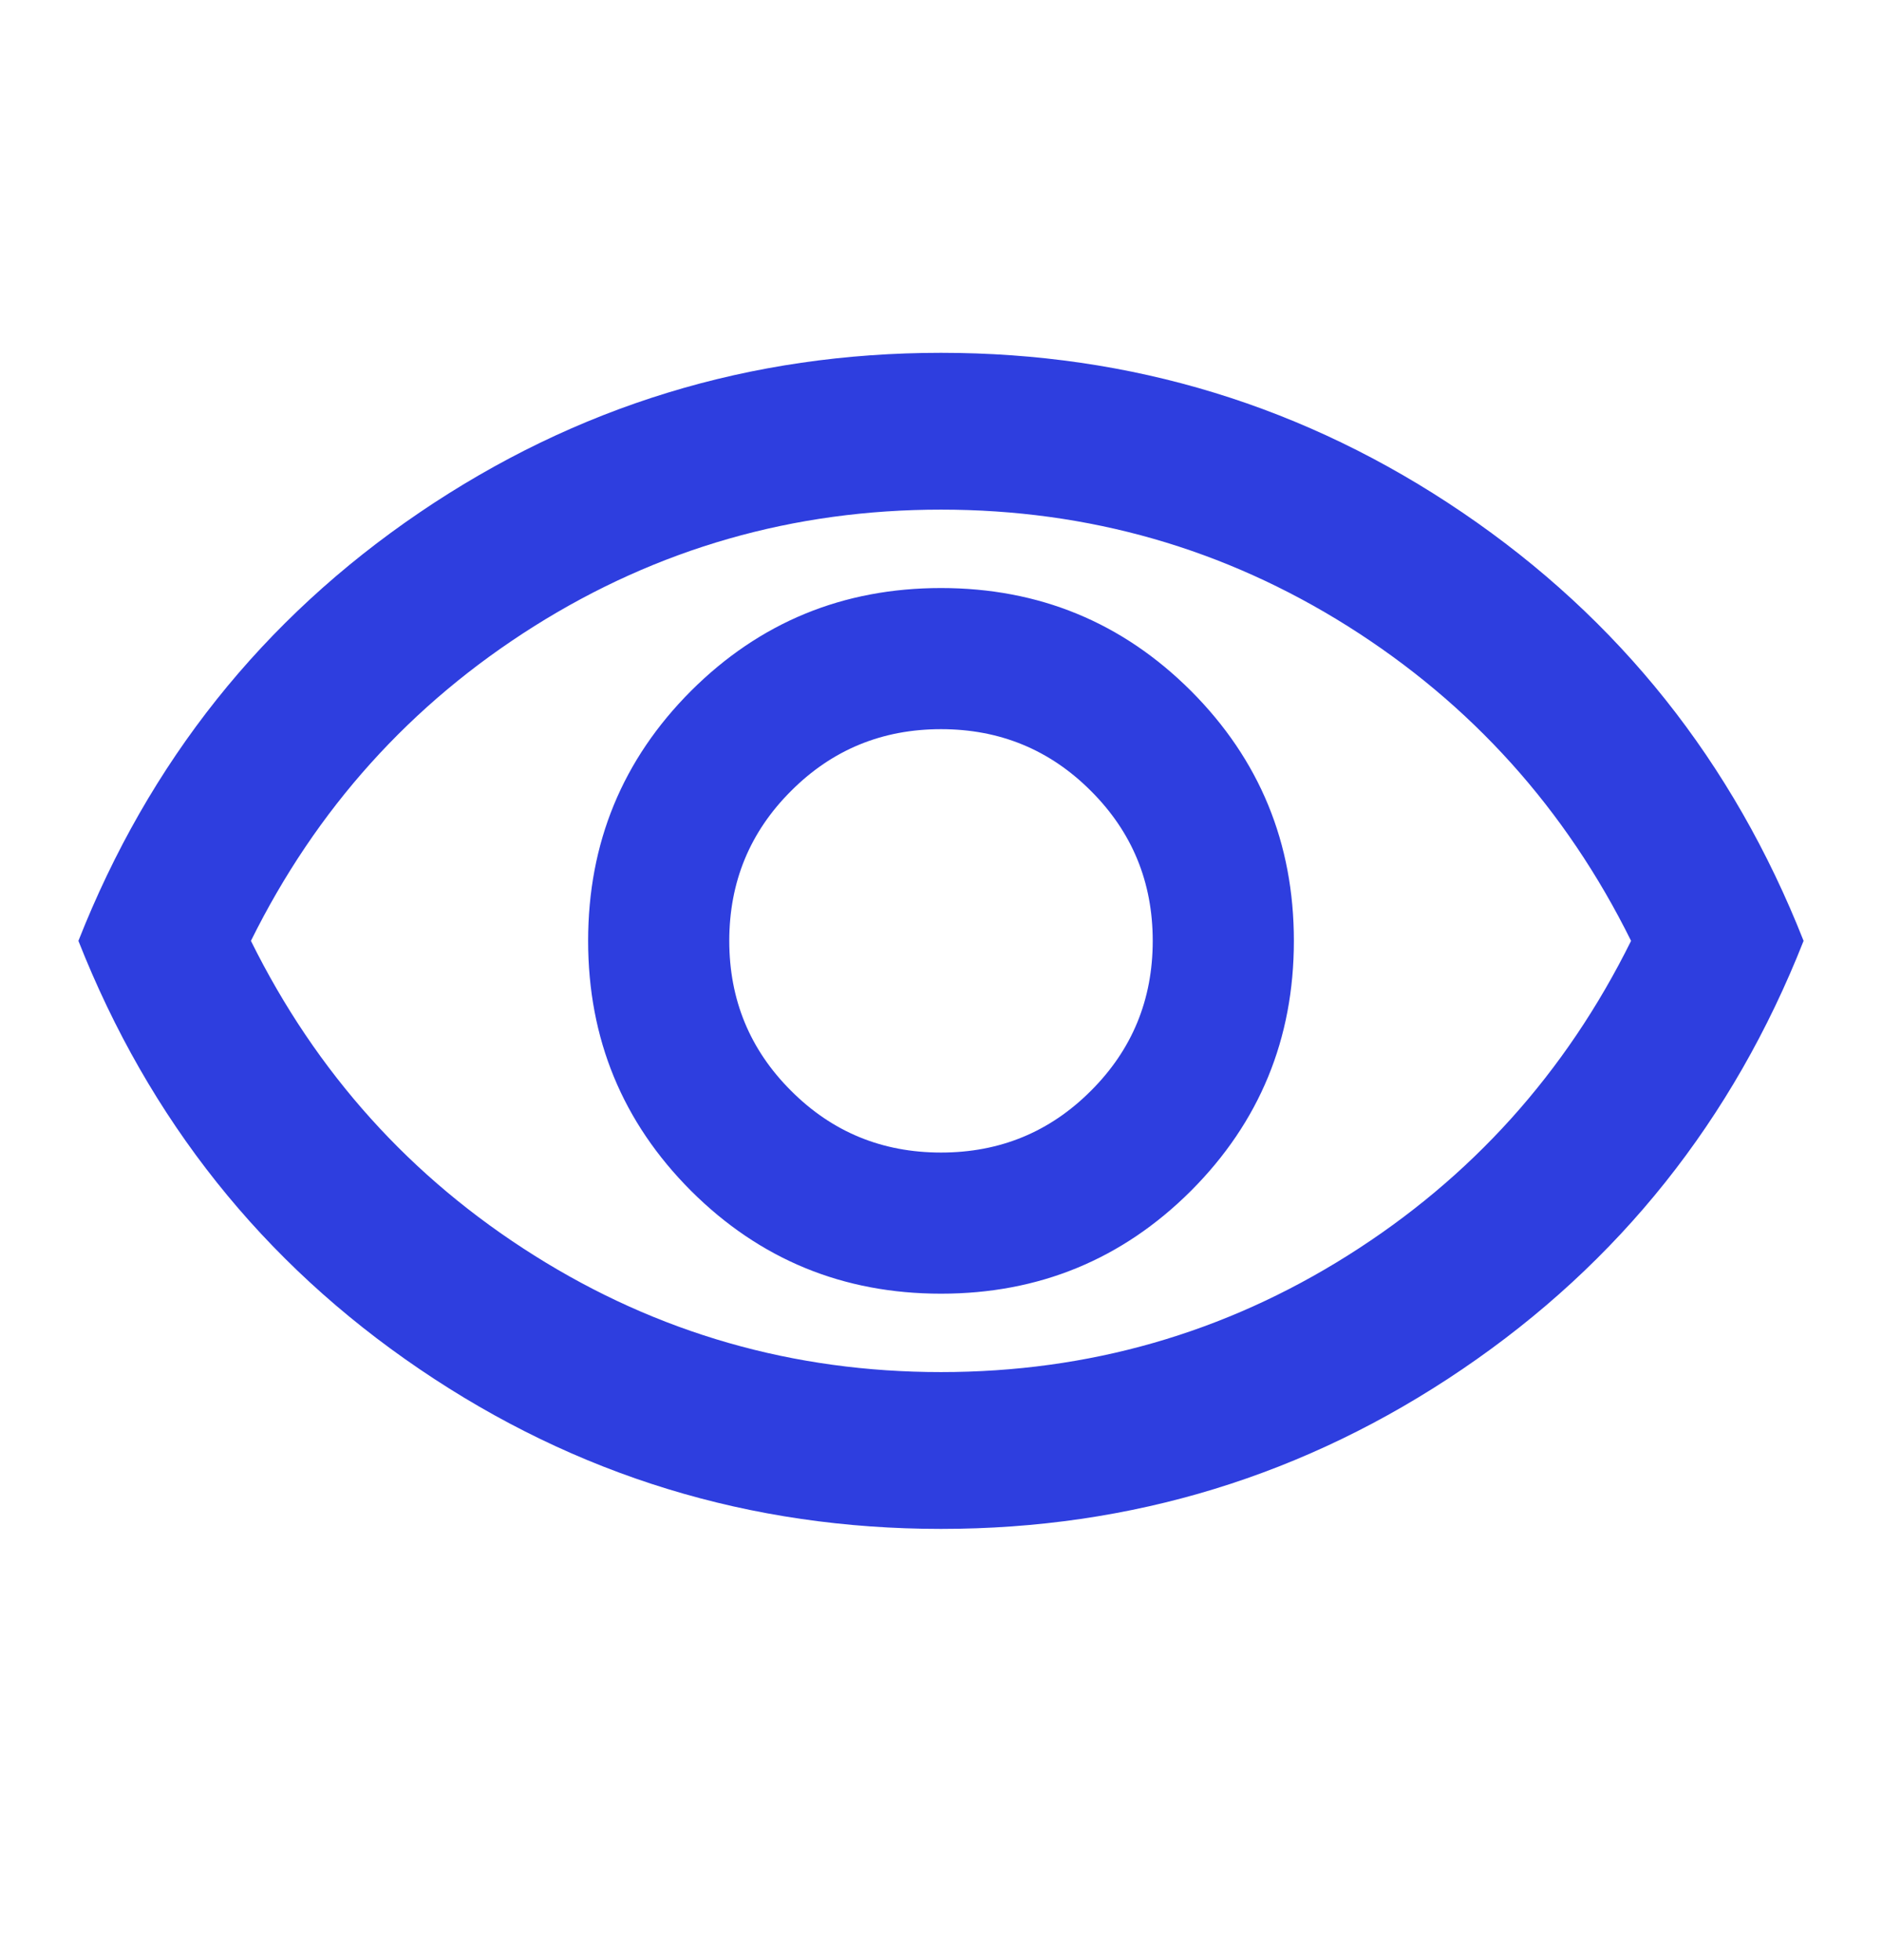 <svg width="24" height="25" viewBox="0 0 24 25" fill="none" xmlns="http://www.w3.org/2000/svg">
<mask id="mask0_20_114" style="mask-type:alpha" maskUnits="userSpaceOnUse" x="0" y="0" width="24" height="25">
<rect y="0.5" width="24" height="24" fill="#2E3EDF"/>
</mask>
<g mask="url(#mask0_20_114)">
<path d="M12 16.5C13.25 16.5 14.312 16.062 15.188 15.188C16.062 14.312 16.5 13.25 16.5 12C16.5 10.75 16.062 9.688 15.188 8.812C14.312 7.938 13.25 7.5 12 7.5C10.75 7.5 9.688 7.938 8.812 8.812C7.938 9.688 7.5 10.75 7.5 12C7.5 13.25 7.938 14.312 8.812 15.188C9.688 16.062 10.75 16.5 12 16.5ZM12 14.7C11.25 14.7 10.613 14.438 10.088 13.912C9.562 13.387 9.3 12.75 9.3 12C9.3 11.25 9.562 10.613 10.088 10.088C10.613 9.562 11.25 9.3 12 9.3C12.75 9.3 13.387 9.562 13.912 10.088C14.438 10.613 14.7 11.25 14.7 12C14.7 12.75 14.438 13.387 13.912 13.912C13.387 14.438 12.75 14.7 12 14.7ZM12 19.5C9.567 19.5 7.35 18.821 5.35 17.462C3.35 16.104 1.9 14.283 1 12C1.9 9.717 3.35 7.896 5.35 6.537C7.35 5.179 9.567 4.5 12 4.5C14.433 4.5 16.65 5.179 18.65 6.537C20.65 7.896 22.1 9.717 23 12C22.1 14.283 20.65 16.104 18.65 17.462C16.65 18.821 14.433 19.5 12 19.5ZM12 17.5C13.883 17.5 15.613 17.004 17.188 16.012C18.762 15.021 19.967 13.683 20.8 12C19.967 10.317 18.762 8.979 17.188 7.987C15.613 6.996 13.883 6.5 12 6.5C10.117 6.5 8.387 6.996 6.812 7.987C5.237 8.979 4.033 10.317 3.2 12C4.033 13.683 5.237 15.021 6.812 16.012C8.387 17.004 10.117 17.5 12 17.5Z" fill="#2E3EDF"/>
</g>
</svg>
